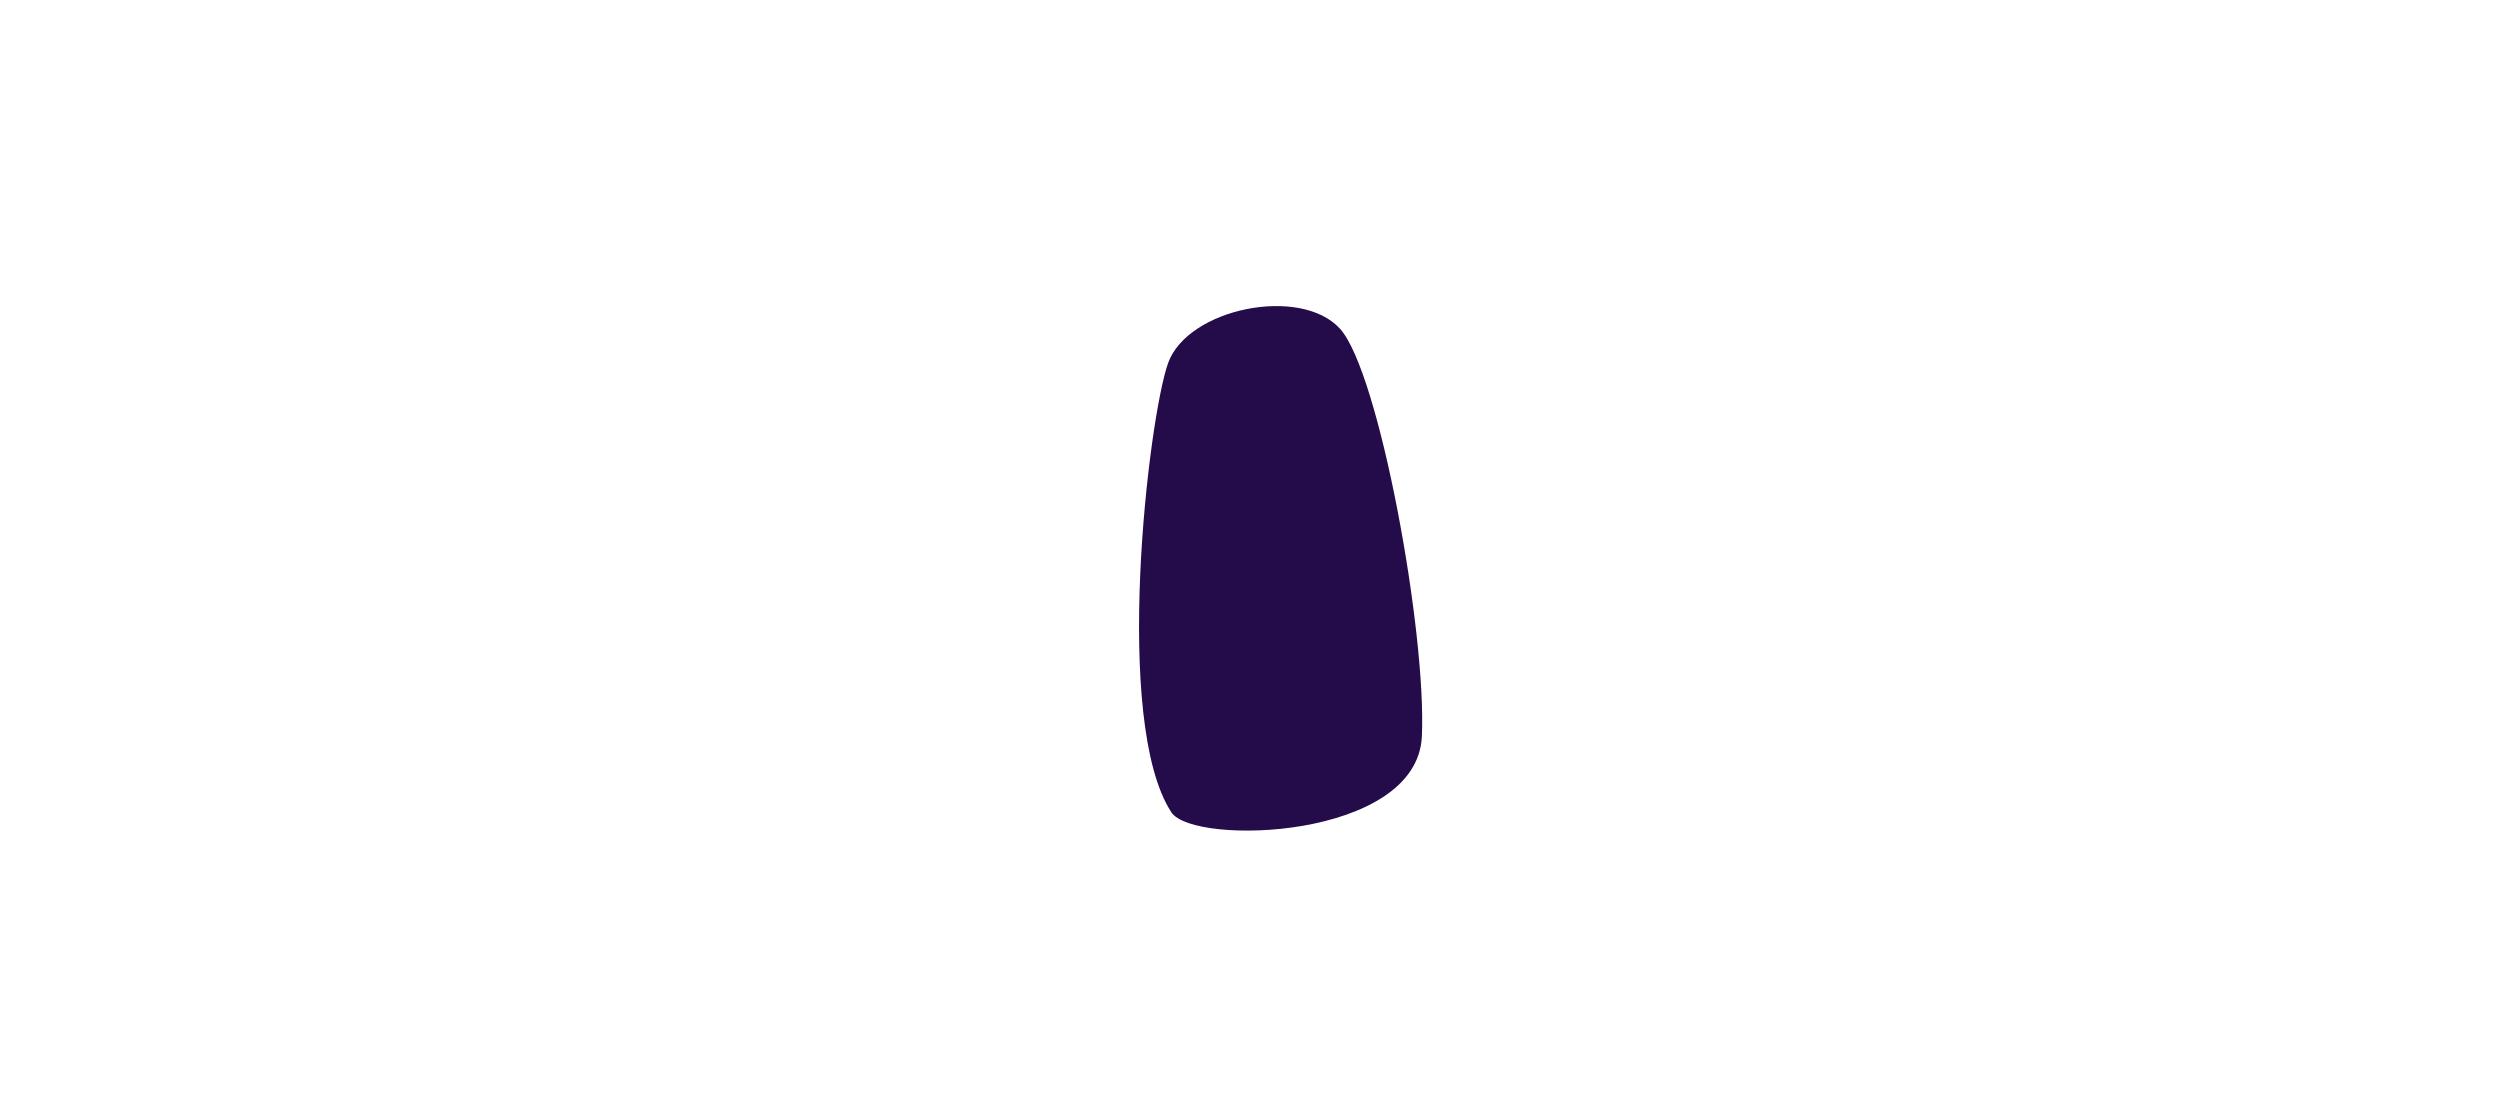 <?xml version="1.0" encoding="UTF-8" standalone="no"?><!DOCTYPE svg PUBLIC "-//W3C//DTD SVG 1.1//EN" "http://www.w3.org/Graphics/SVG/1.1/DTD/svg11.dtd"><svg width="100%" height="100%" viewBox="0 0 67 30" version="1.1" xmlns="http://www.w3.org/2000/svg" xmlns:xlink="http://www.w3.org/1999/xlink" xml:space="preserve" xmlns:serif="http://www.serif.com/" style="fill-rule:evenodd;clip-rule:evenodd;stroke-linejoin:round;stroke-miterlimit:2;"><rect id="Artboard1" x="0" y="0" width="66.88" height="29.754" style="fill:none;"/><g id="Artboard11" serif:id="Artboard1"><g id="OBJECTS"><path d="M31.393,21.77c0.592,0.906 6.583,0.732 6.713,-2.033c0.129,-2.765 -1.141,-9.77 -2.195,-10.928c-1.054,-1.158 -4.082,-0.55 -4.607,0.925c-0.526,1.475 -1.493,9.615 0.089,12.036" style="fill:#240b4a;fill-rule:nonzero;"/></g></g></svg>